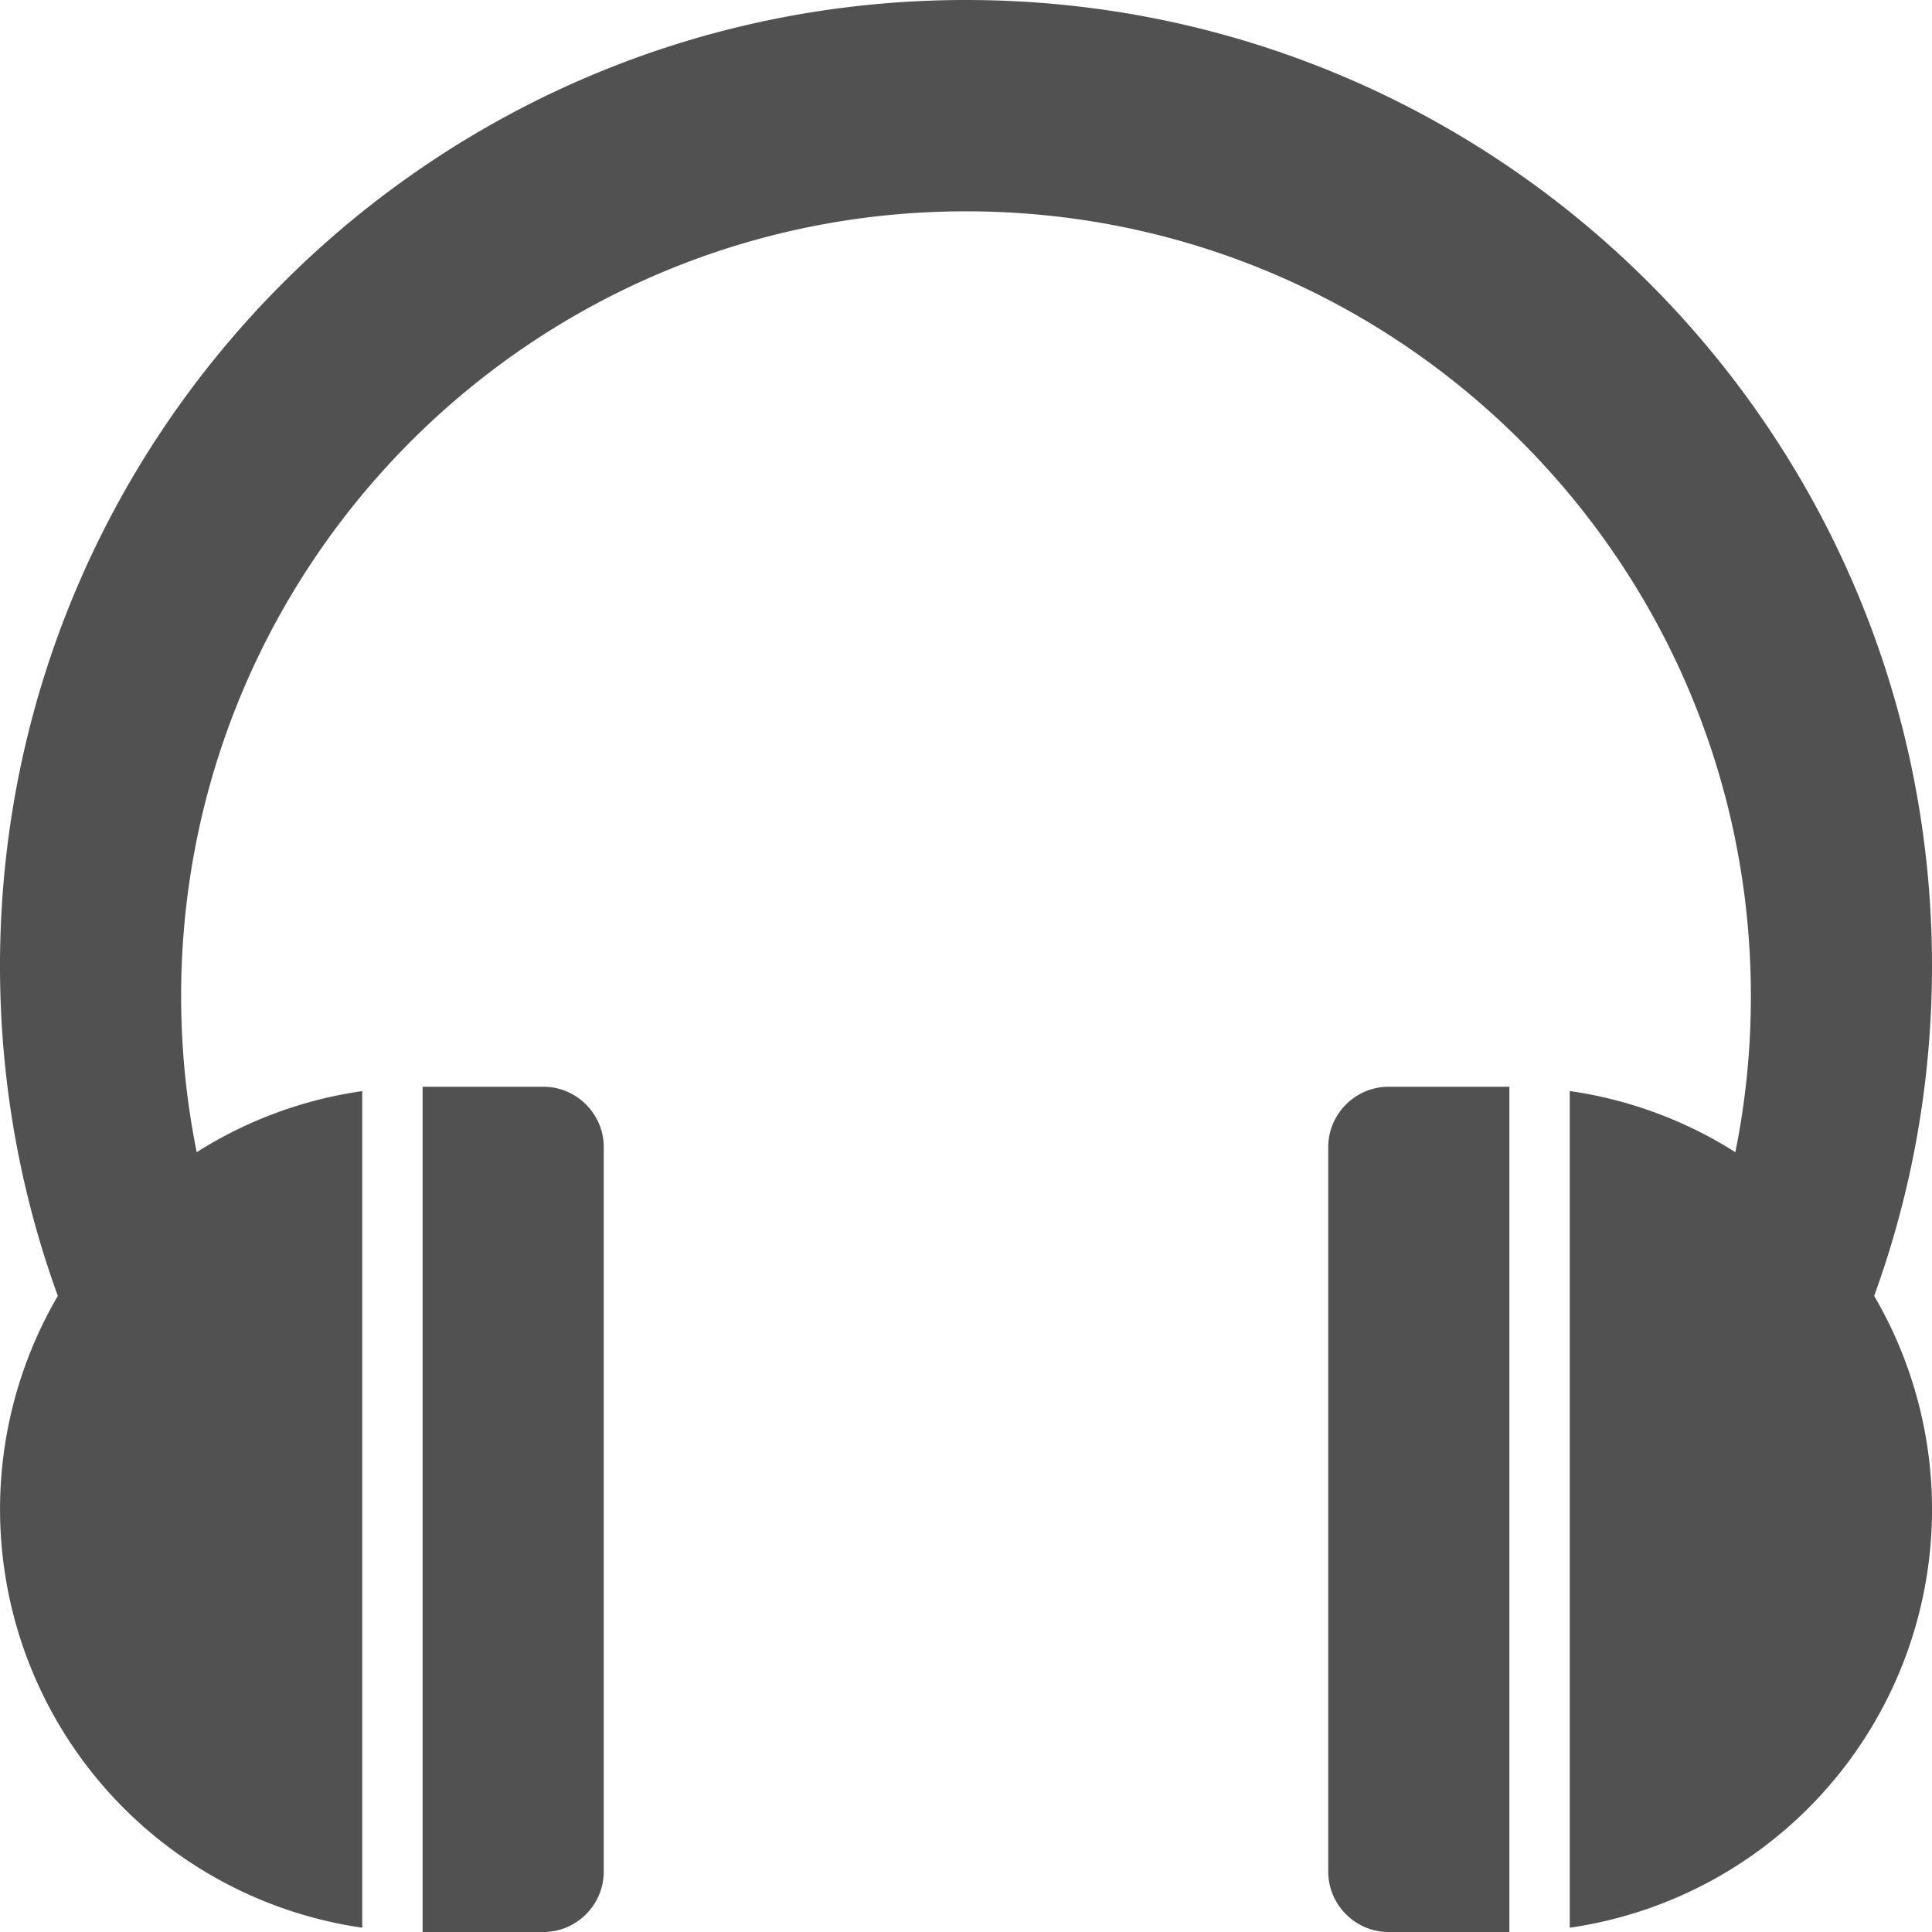 <?xml version="1.0" standalone="no"?><!DOCTYPE svg PUBLIC "-//W3C//DTD SVG 1.1//EN" "http://www.w3.org/Graphics/SVG/1.1/DTD/svg11.dtd"><svg class="icon" width="200px" height="200.00px" viewBox="0 0 1024 1024" version="1.1" xmlns="http://www.w3.org/2000/svg"><path fill="#515151" d="M288 576H224v448h64c17.6 0 32-14.4 32-32V608c0-17.6-14.4-32-32-32zM736 576c-17.6 0-32 14.4-32 32v384c0 17.6 14.4 32 32 32h64V576h-64zM1024 512c0-282.784-229.216-512-512-512S0 229.216 0 512c0 61.408 10.816 120.288 30.656 174.848A224.096 224.096 0 0 0 192 1021.728V578.304a222.624 222.624 0 0 0-87.744 32.384A418.88 418.88 0 0 1 96 528c0-229.76 186.24-416 416-416s416 186.24 416 416c0 28.32-2.816 55.968-8.224 82.688A222.816 222.816 0 0 0 832 578.272v443.456a224.032 224.032 0 0 0 161.344-334.88c19.84-54.56 30.656-113.44 30.656-174.88z" /></svg>